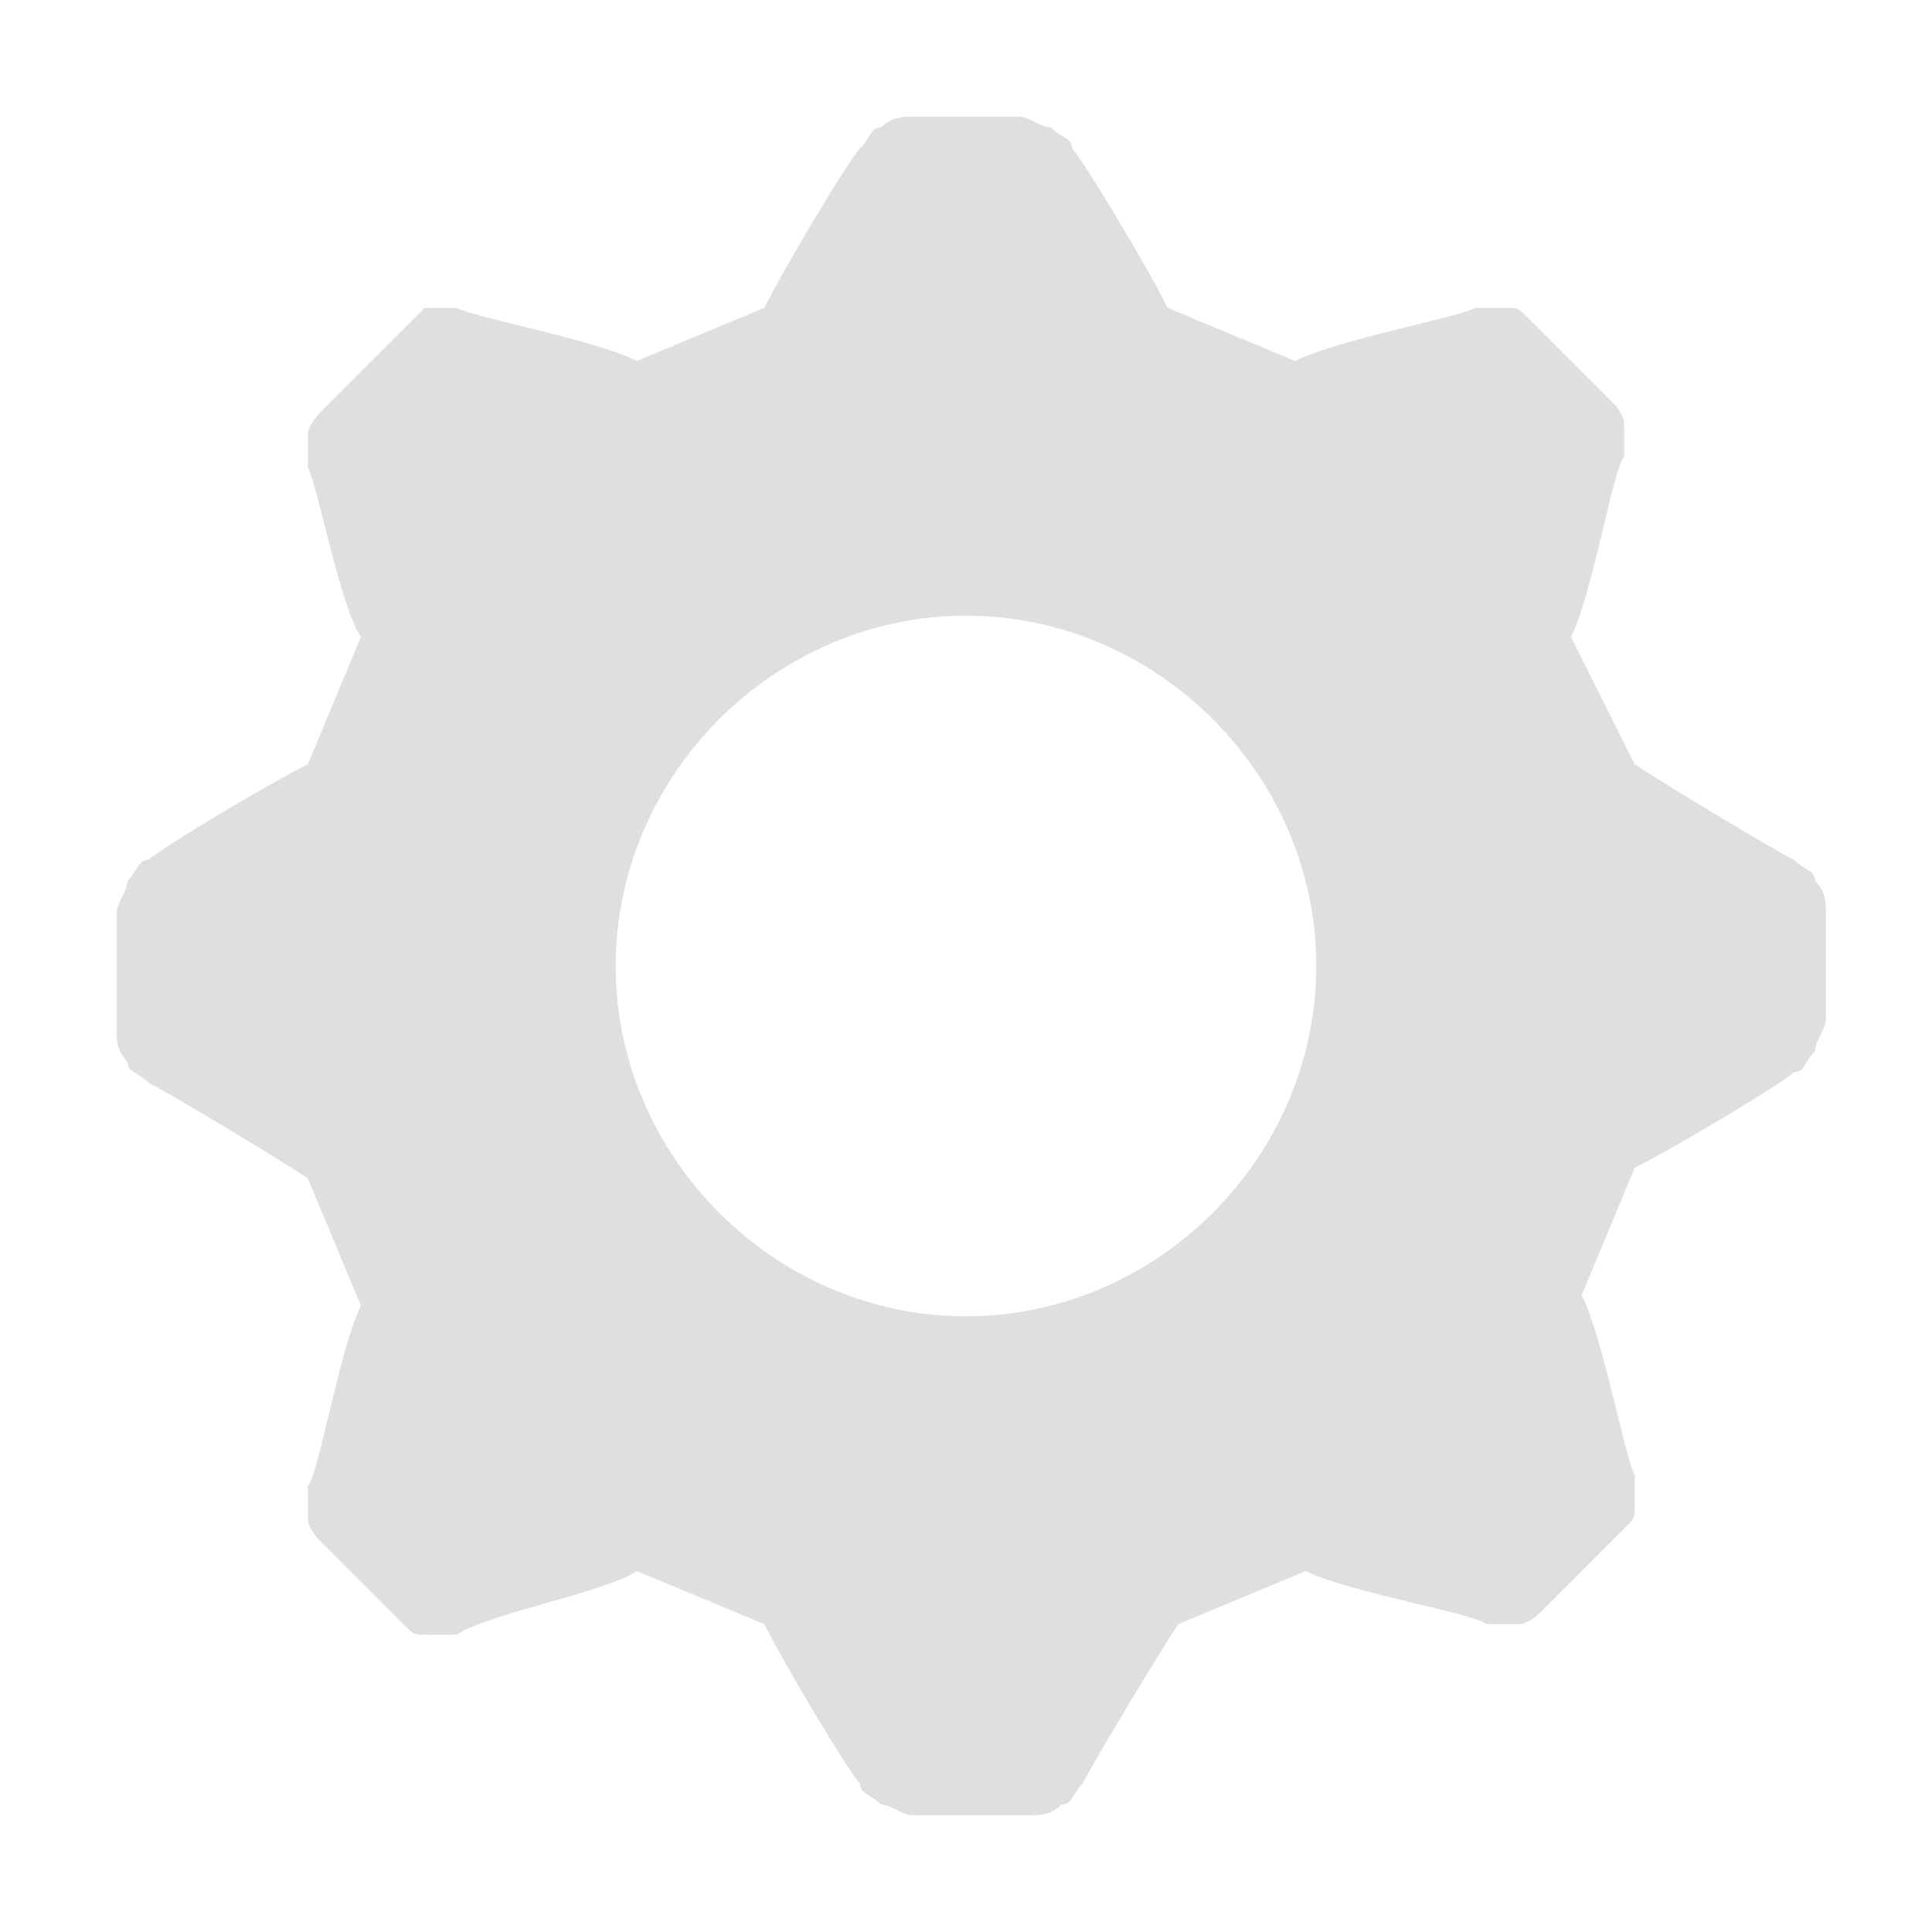 <?xml version="1.0" encoding="utf-8"?>
<!-- Generator: Adobe Illustrator 26.0.0, SVG Export Plug-In . SVG Version: 6.00 Build 0)  -->
<svg version="1.1" id="Layer_1" xmlns="http://www.w3.org/2000/svg" xmlns:xlink="http://www.w3.org/1999/xlink" x="0px" y="0px"
	 viewBox="0 0 18.2 18.2" style="enable-background:new 0 0 18.2 18.2;" xml:space="preserve">
<style type="text/css">
	.st0{fill-rule:evenodd;clip-rule:evenodd;fill:#DFDFDF;}
</style>
<path class="st0" d="M2.9,7.2C2.5,7.4,1.5,8,1.4,8.1c-0.1,0-0.1,0.1-0.2,0.2c0,0.1-0.1,0.2-0.1,0.3v1.1c0,0.1,0,0.2,0.1,0.3
	c0,0.1,0.1,0.1,0.2,0.2c0.2,0.1,1.2,0.7,1.5,0.9l0.5,1.2c-0.2,0.4-0.4,1.6-0.5,1.7c0,0.1,0,0.2,0,0.3c0,0.1,0.1,0.2,0.1,0.2l0.8,0.8
	c0.1,0.1,0.1,0.1,0.2,0.1c0.1,0,0.2,0,0.3,0l0,0C4.6,15.2,5.7,15,6,14.8l1.2,0.5c0.2,0.4,0.8,1.4,0.9,1.5c0,0.1,0.1,0.1,0.2,0.2
	c0.1,0,0.2,0.1,0.3,0.1h1.1c0.1,0,0.2,0,0.3-0.1c0.1,0,0.1-0.1,0.2-0.2c0.1-0.2,0.7-1.2,0.9-1.5l1.2-0.5c0.4,0.2,1.6,0.4,1.7,0.5
	c0.1,0,0.2,0,0.3,0c0.1,0,0.2-0.1,0.2-0.1l0.8-0.8c0.1-0.1,0.1-0.1,0.1-0.2c0-0.1,0-0.2,0-0.3l0,0c-0.1-0.2-0.3-1.3-0.5-1.7l0.5-1.2
	c0.4-0.2,1.4-0.8,1.5-0.9c0.1,0,0.1-0.1,0.2-0.2c0-0.1,0.1-0.2,0.1-0.3V8.6c0-0.1,0-0.2-0.1-0.3c0-0.1-0.1-0.1-0.2-0.2
	c-0.2-0.1-1.2-0.7-1.5-0.9L14.8,6c0.2-0.4,0.4-1.6,0.5-1.7c0-0.1,0-0.2,0-0.3c0-0.1-0.1-0.2-0.1-0.2l-0.8-0.8
	c-0.1-0.1-0.1-0.1-0.2-0.1c-0.1,0-0.2,0-0.3,0l0,0c-0.2,0.1-1.3,0.3-1.7,0.5L11,2.9c-0.2-0.4-0.8-1.4-0.9-1.5c0-0.1-0.1-0.1-0.2-0.2
	c-0.1,0-0.2-0.1-0.3-0.1H8.6c-0.1,0-0.2,0-0.3,0.1c-0.1,0-0.1,0.1-0.2,0.2C8,1.5,7.4,2.5,7.2,2.9L6,3.4C5.6,3.2,4.5,3,4.3,2.9
	c-0.1,0-0.2,0-0.3,0C4,2.9,3.9,3,3.8,3.1L3.1,3.8C3,3.9,2.9,4,2.9,4.1c0,0.1,0,0.2,0,0.3c0,0,0,0,0,0C3,4.6,3.2,5.7,3.4,6L2.9,7.2z
	 M9.1,12.4c1.8,0,3.3-1.5,3.3-3.3s-1.5-3.3-3.3-3.3S5.8,7.3,5.8,9.1S7.3,12.4,9.1,12.4z"/>
</svg>
